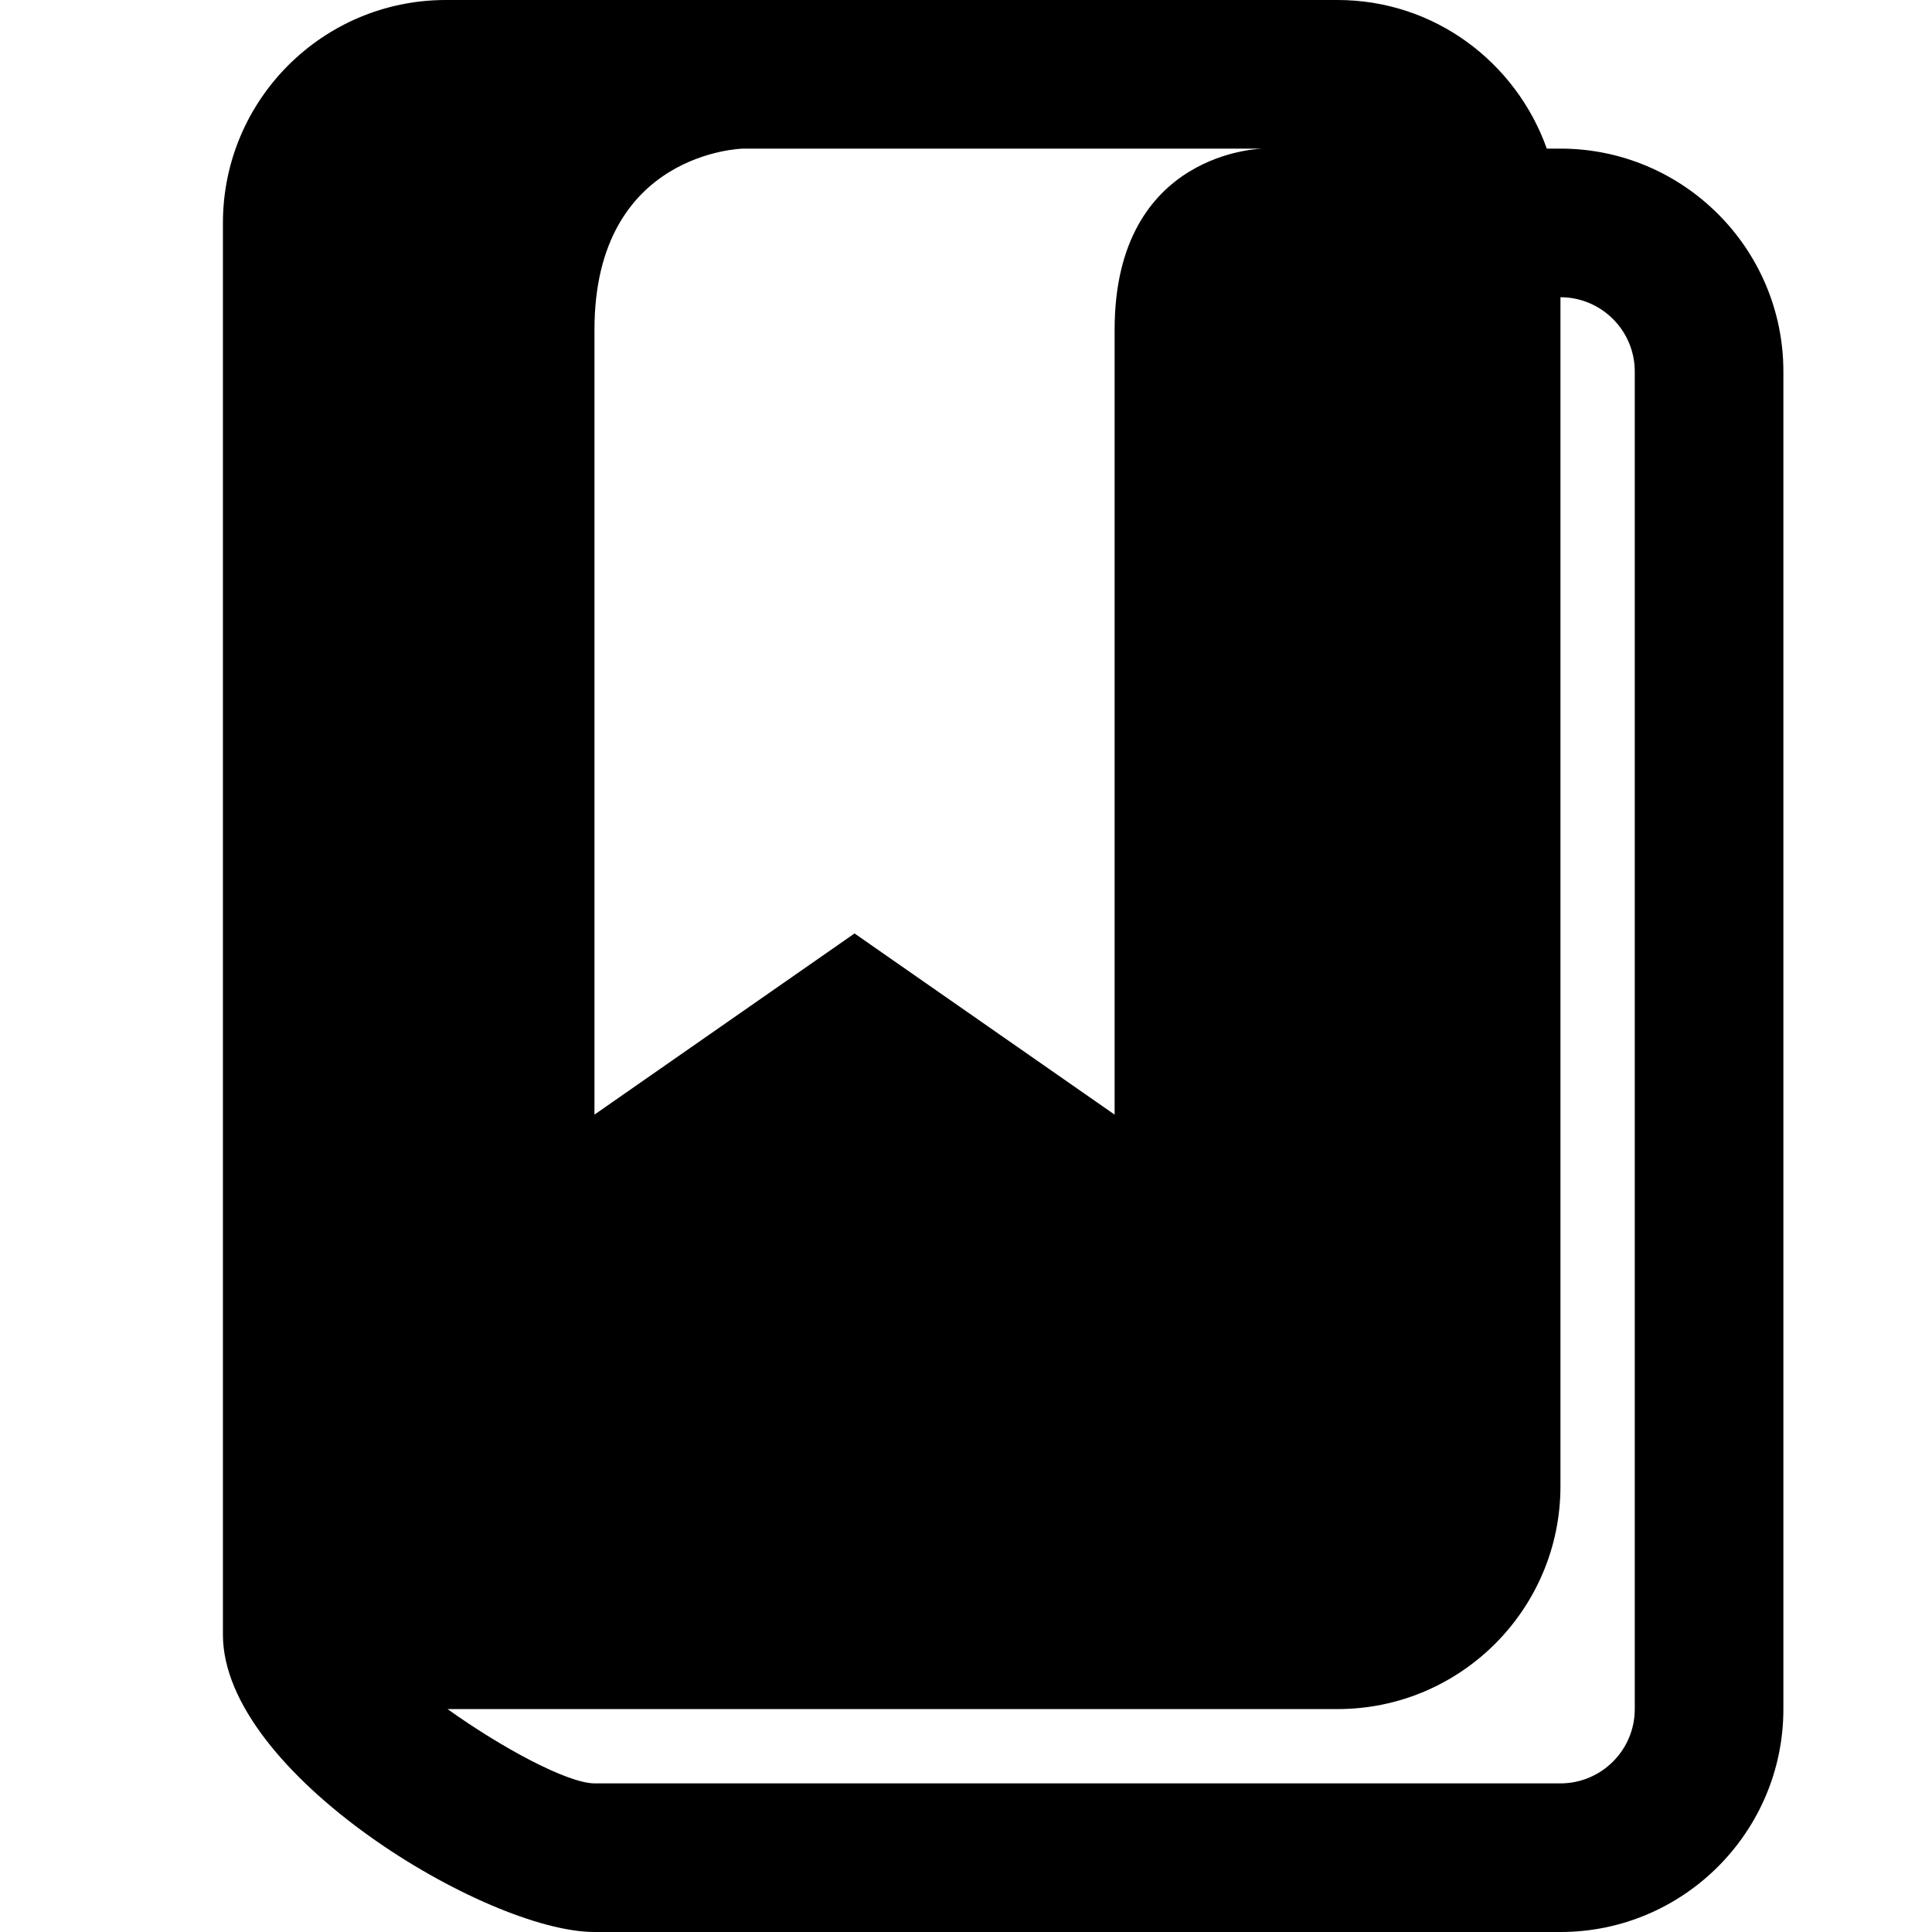 <svg xmlns="http://www.w3.org/2000/svg" width="26" height="26" viewBox="0 0 26 26">
    <path d="M21,2h-0.184C20.402,0.838,19.305,0,18,0H6C4.344,0,3,1.344,3,3v2v15v2c0,1.865,3.549,4,5,4h13 c1.654,0,3-1.346,3-3V5C24,3.346,22.654,2,21,2z M8,4.438C8,2.039,10,2,10,2h7c0,0-2,0.021-2,2.438C15,6.063,15,15,15,15l-3.5-2.438 L8,15C8,15,8,6.062,8,4.438z M22,23c0,0.552-0.449,1-1,1H8c-0.369-0.004-1.258-0.485-1.977-1H18c1.656,0,3-1.344,3-3V4 c0.551,0,1,0.448,1,1V23z"/>
</svg>